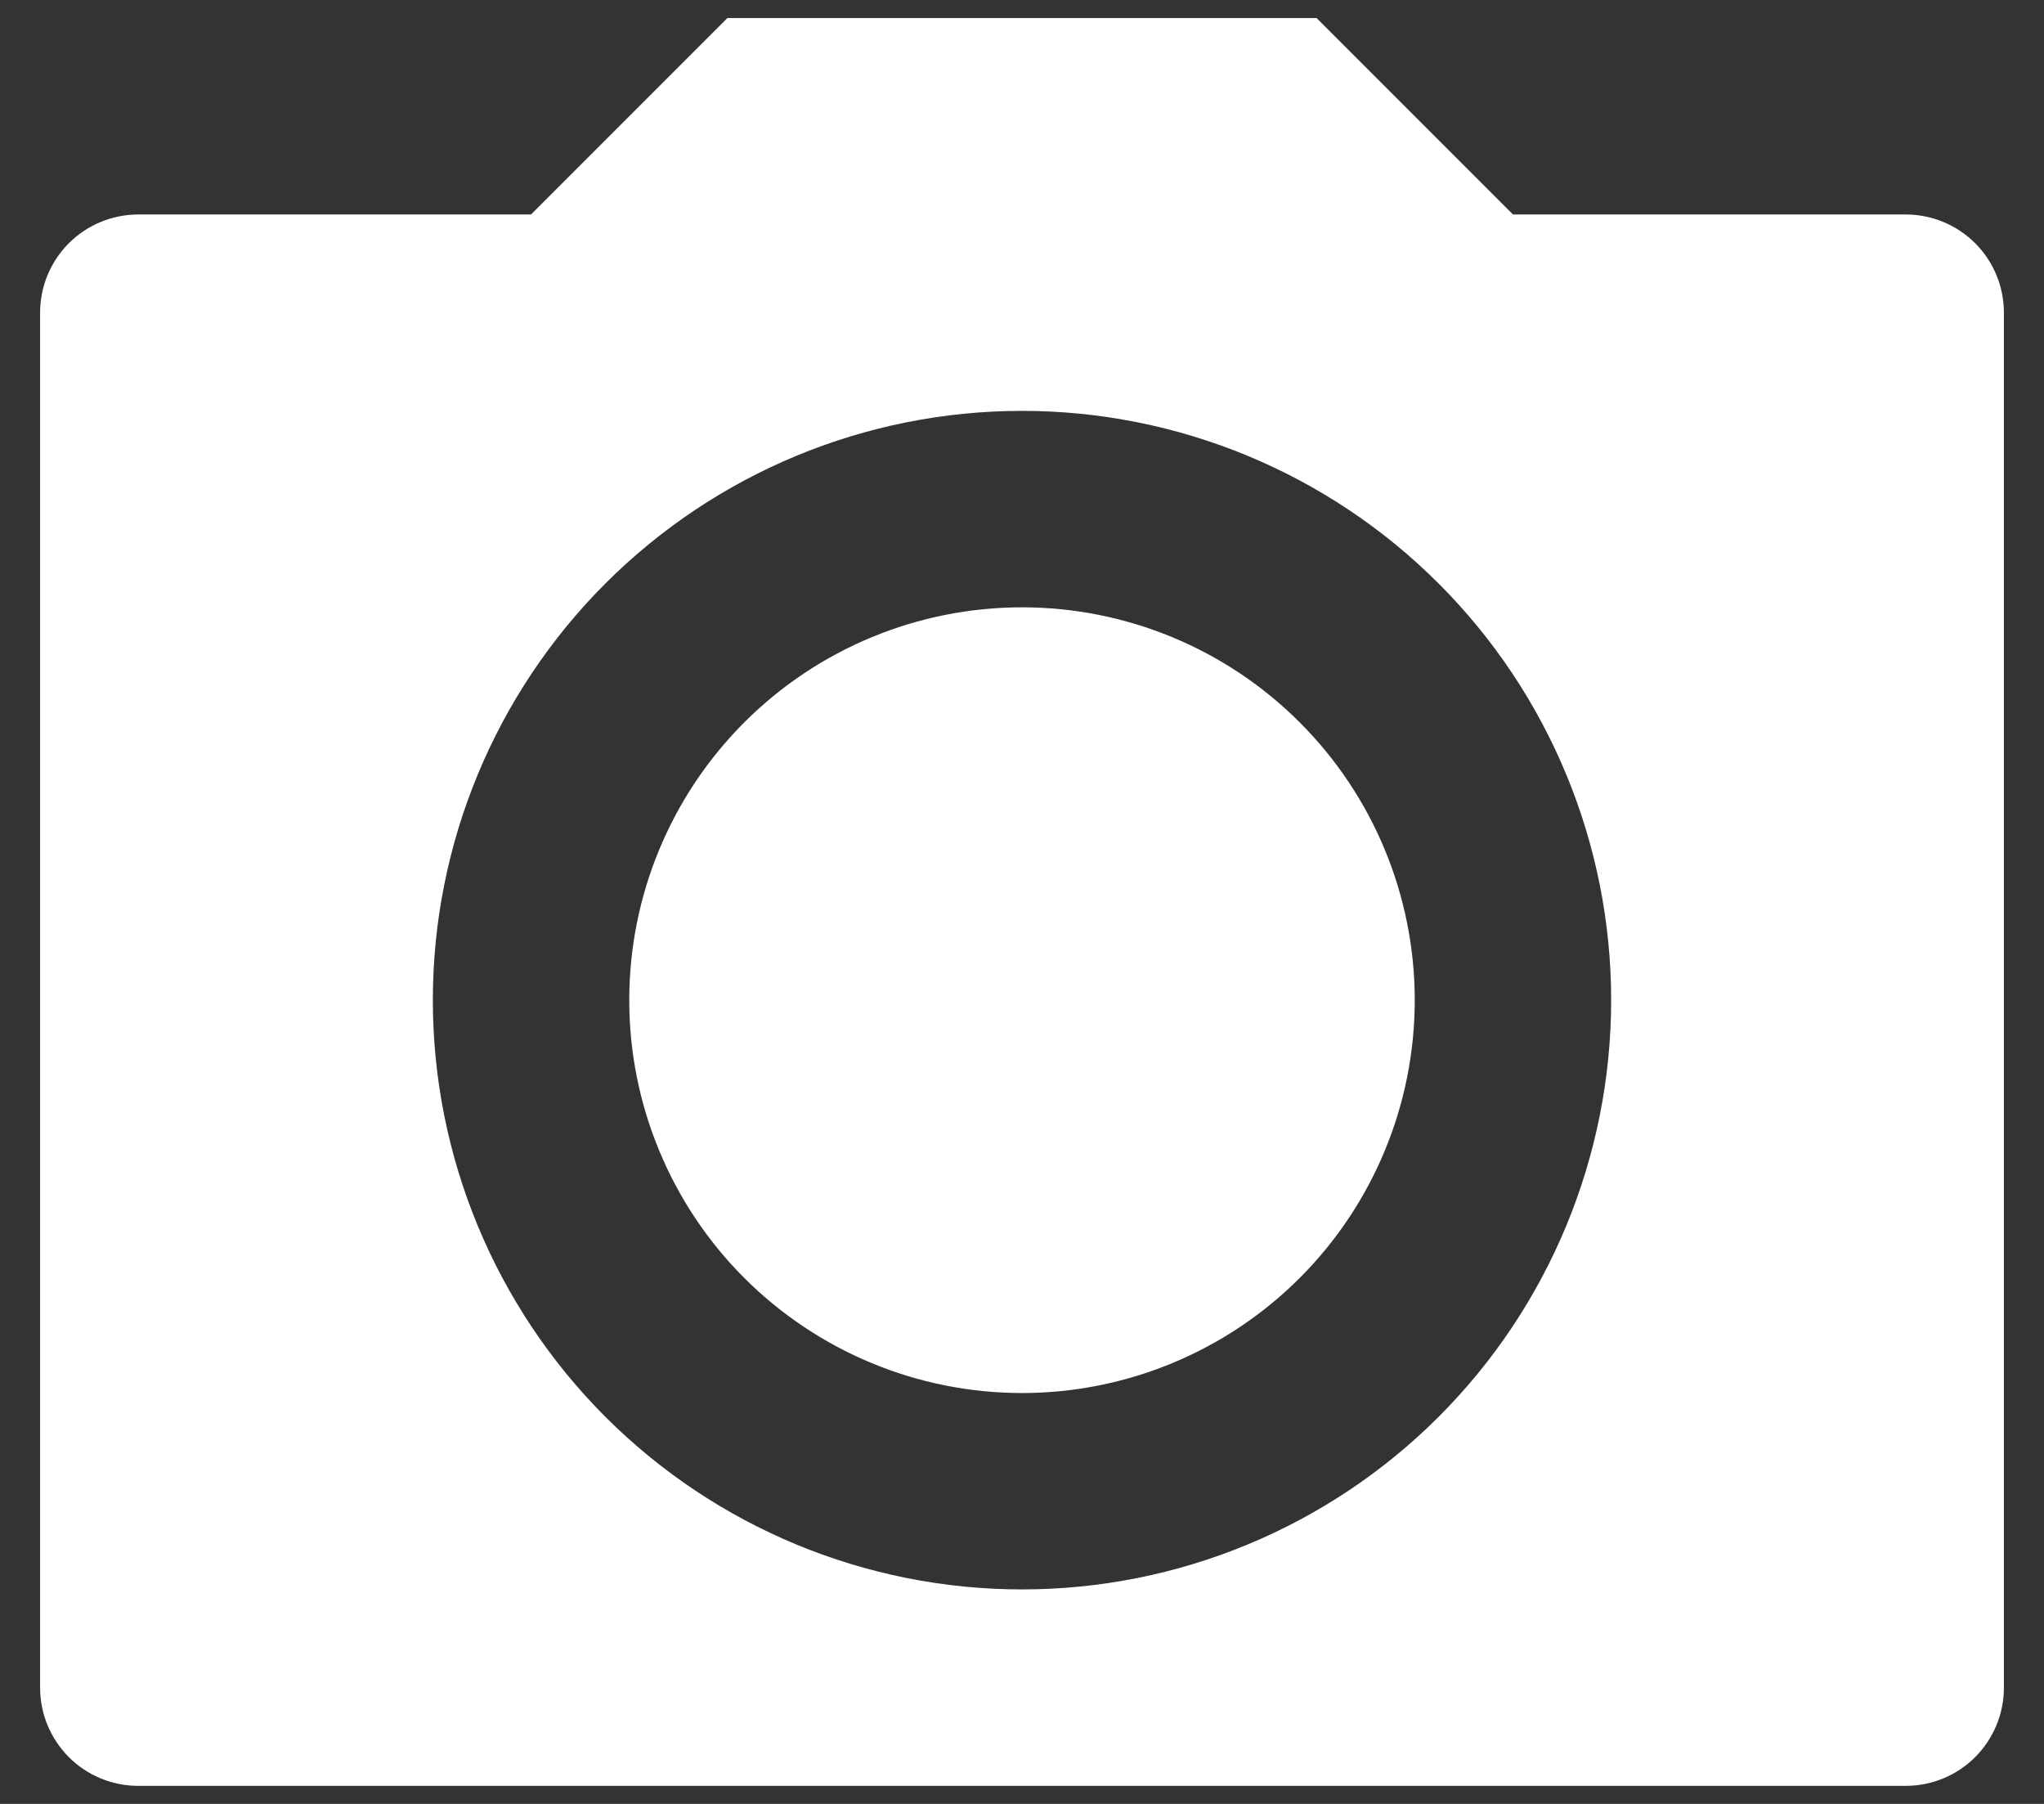 <svg width="34" height="30" viewBox="0 0 34 30" fill="none" xmlns="http://www.w3.org/2000/svg">
<rect x="0" y="0" width="34" height="30" fill="#333333" stroke="none"/>
<path d="M12.1 0.3H21.9L25.167 3.567H31.7C32.133 3.567 32.549 3.739 32.855 4.045C33.161 4.351 33.333 4.767 33.333 5.2V28.067C33.333 28.5 33.161 28.915 32.855 29.222C32.549 29.528 32.133 29.7 31.7 29.7H2.3C1.867 29.7 1.451 29.528 1.145 29.222C0.839 28.915 0.667 28.5 0.667 28.067V5.2C0.667 4.767 0.839 4.351 1.145 4.045C1.451 3.739 1.867 3.567 2.3 3.567H8.833L12.1 0.3ZM17 26.433C19.599 26.433 22.092 25.401 23.93 23.563C25.768 21.725 26.8 19.232 26.8 16.633C26.8 14.034 25.768 11.541 23.93 9.704C22.092 7.866 19.599 6.833 17 6.833C14.401 6.833 11.908 7.866 10.07 9.704C8.233 11.541 7.2 14.034 7.2 16.633C7.2 19.232 8.233 21.725 10.07 23.563C11.908 25.401 14.401 26.433 17 26.433ZM17 23.167C15.267 23.167 13.606 22.478 12.38 21.253C11.155 20.028 10.467 18.366 10.467 16.633C10.467 14.901 11.155 13.239 12.38 12.014C13.606 10.788 15.267 10.1 17 10.1C18.733 10.1 20.395 10.788 21.62 12.014C22.845 13.239 23.533 14.901 23.533 16.633C23.533 18.366 22.845 20.028 21.62 21.253C20.395 22.478 18.733 23.167 17 23.167Z" fill="white"/>
</svg>
